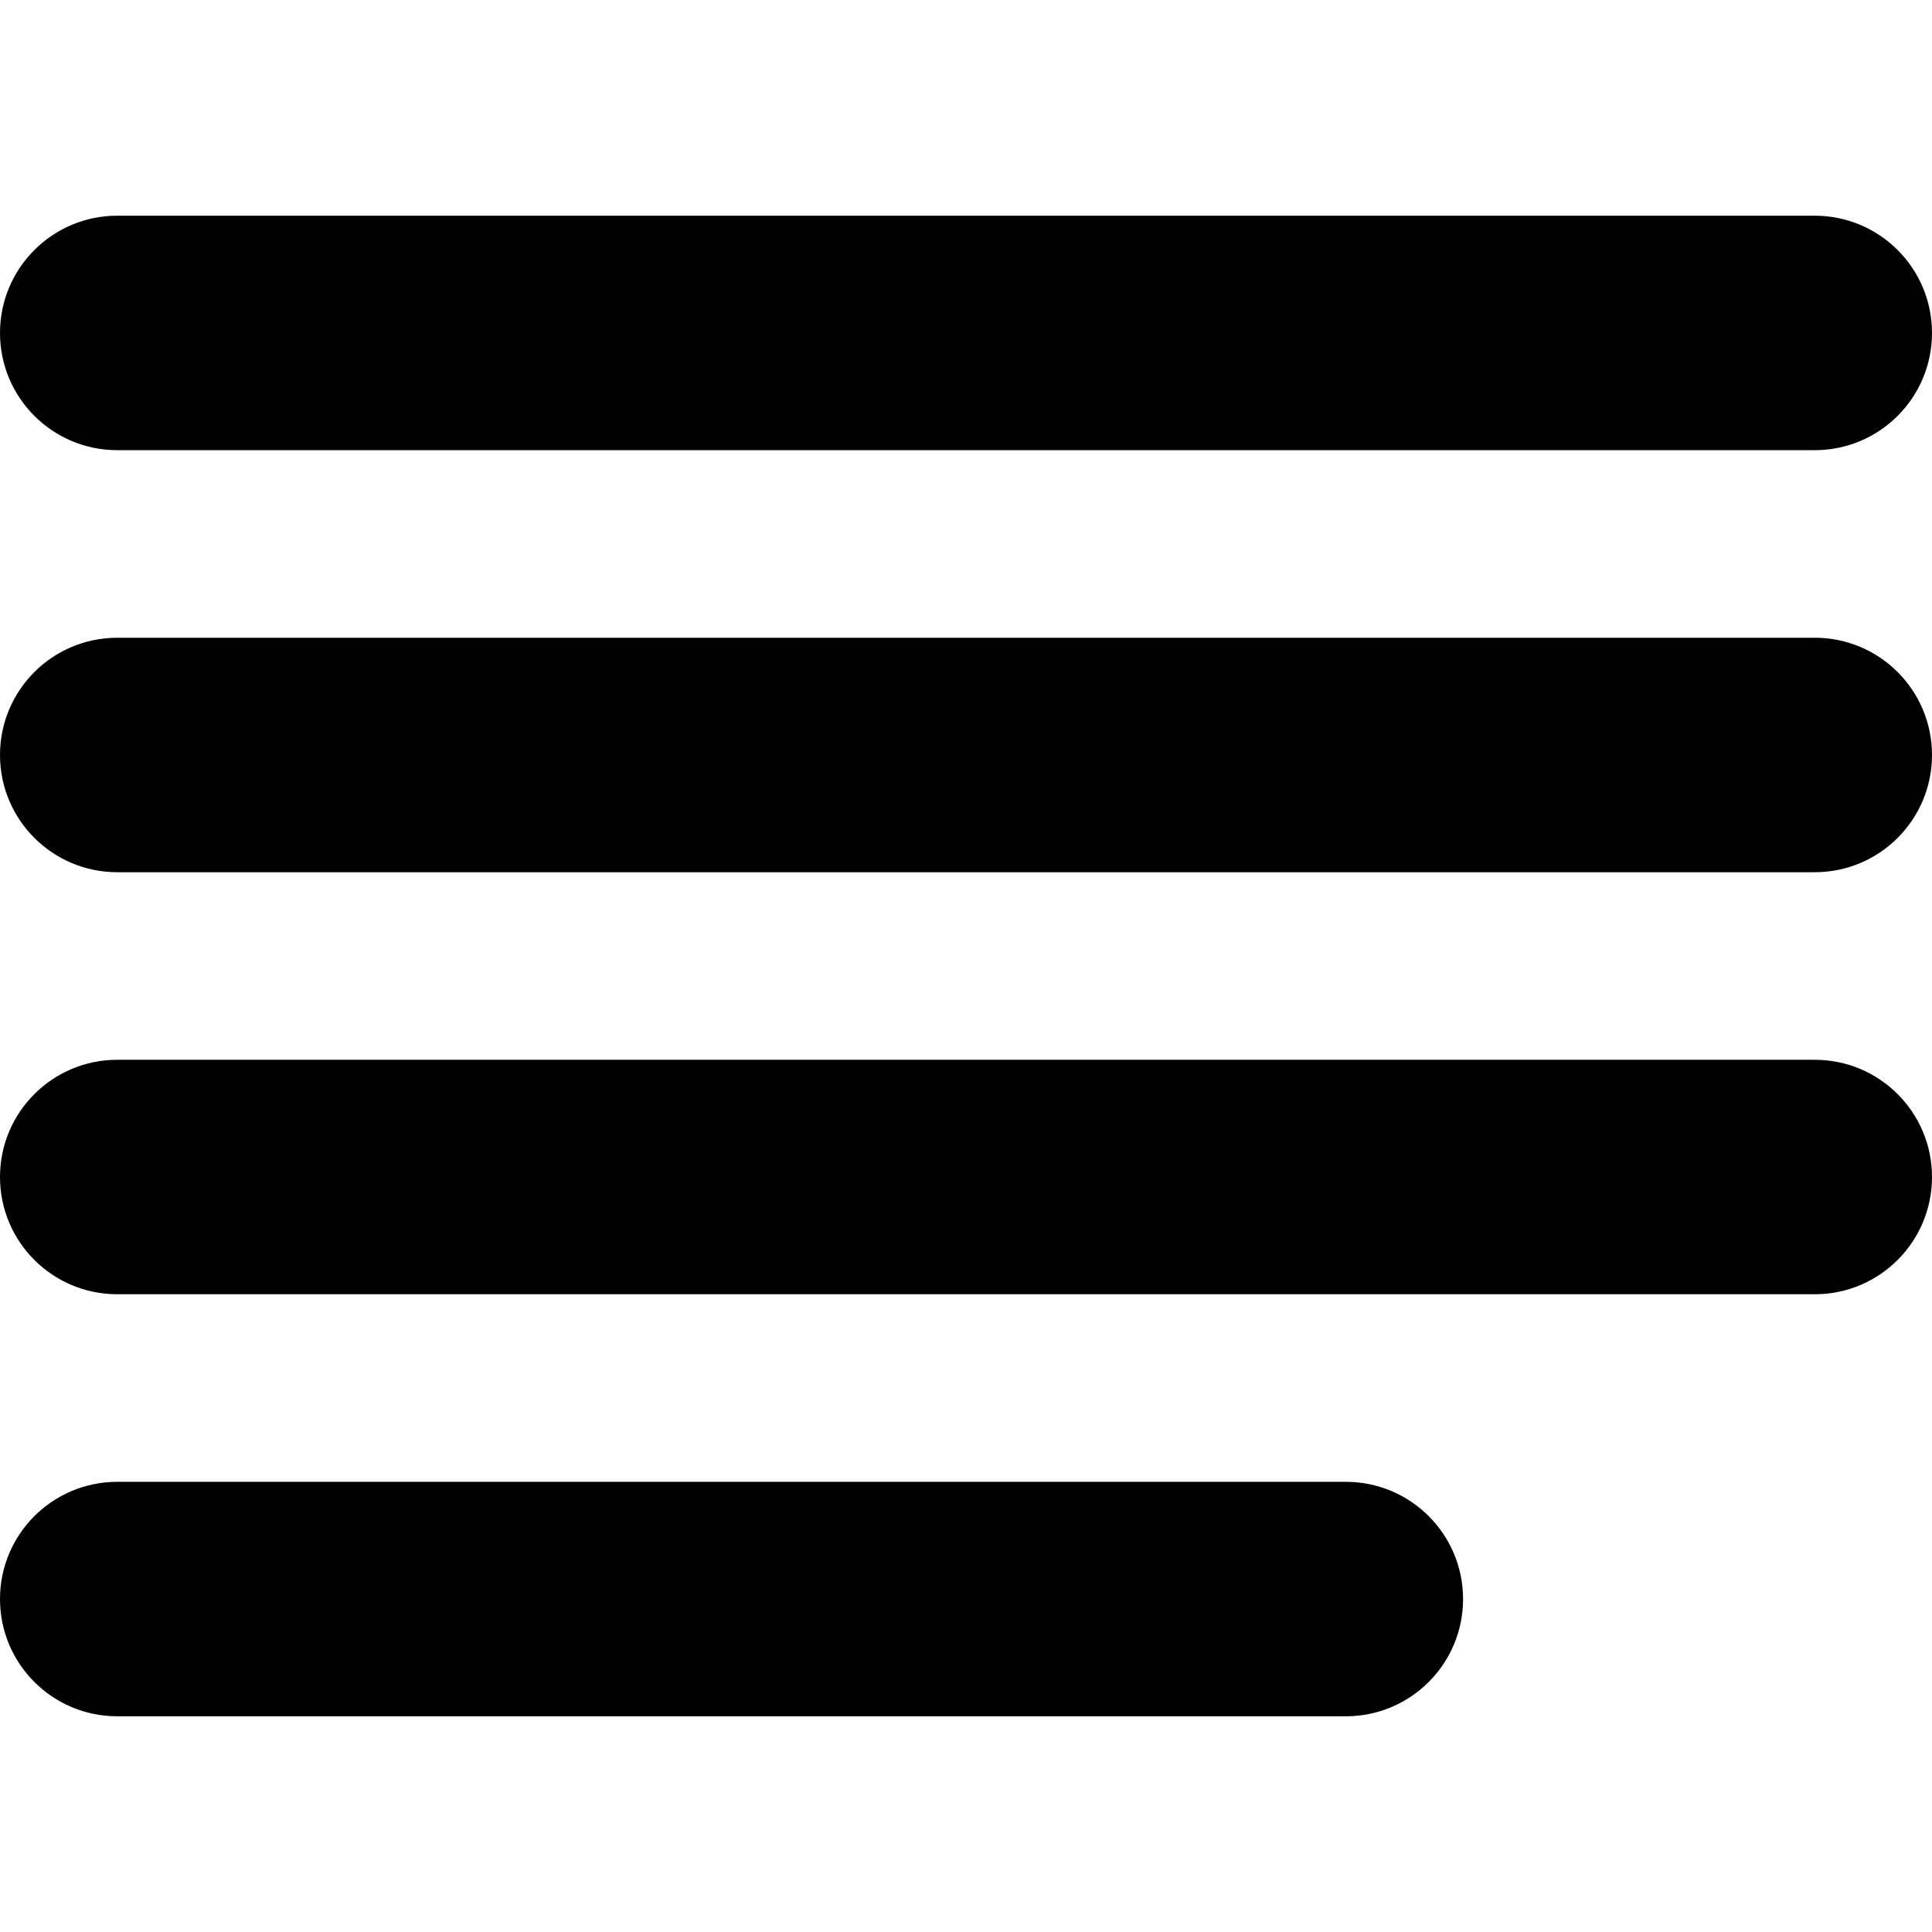 <?xml version="1.0" encoding="iso-8859-1"?>
<!-- Generator: Adobe Illustrator 19.0.0, SVG Export Plug-In . SVG Version: 6.00 Build 0)  -->
<svg version="1.1" id="Layer_1" xmlns="http://www.w3.org/2000/svg" xmlns:xlink="http://www.w3.org/1999/xlink" x="0px" y="0px"
	 viewBox="0 0 412 412" style="enable-background:new 0 0 412 412;" xml:space="preserve">
<g>
	<g>
		<path d="M387,186H25c-13.807,0-25-11.193-25-25s11.193-25,25-25h362c13.807,0,25,11.193,25,25S400.807,186,387,186z"/>
	</g>
	<g>
		<path d="M387,276H25c-13.807,0-25-11.193-25-25s11.193-25,25-25h362c13.807,0,25,11.193,25,25S400.807,276,387,276z"/>
	</g>
	<g>
		<path d="M287,366H25c-13.807,0-25-11.193-25-25s11.193-25,25-25h262c13.807,0,25,11.193,25,25S300.807,366,287,366z"/>
	</g>
	<g>
		<path d="M387,96H25C11.193,96,0,84.807,0,71s11.193-25,25-25h362c13.807,0,25,11.193,25,25S400.807,96,387,96z"/>
	</g>
</g>
<g>
</g>
<g>
</g>
<g>
</g>
<g>
</g>
<g>
</g>
<g>
</g>
<g>
</g>
<g>
</g>
<g>
</g>
<g>
</g>
<g>
</g>
<g>
</g>
<g>
</g>
<g>
</g>
<g>
</g>
</svg>
